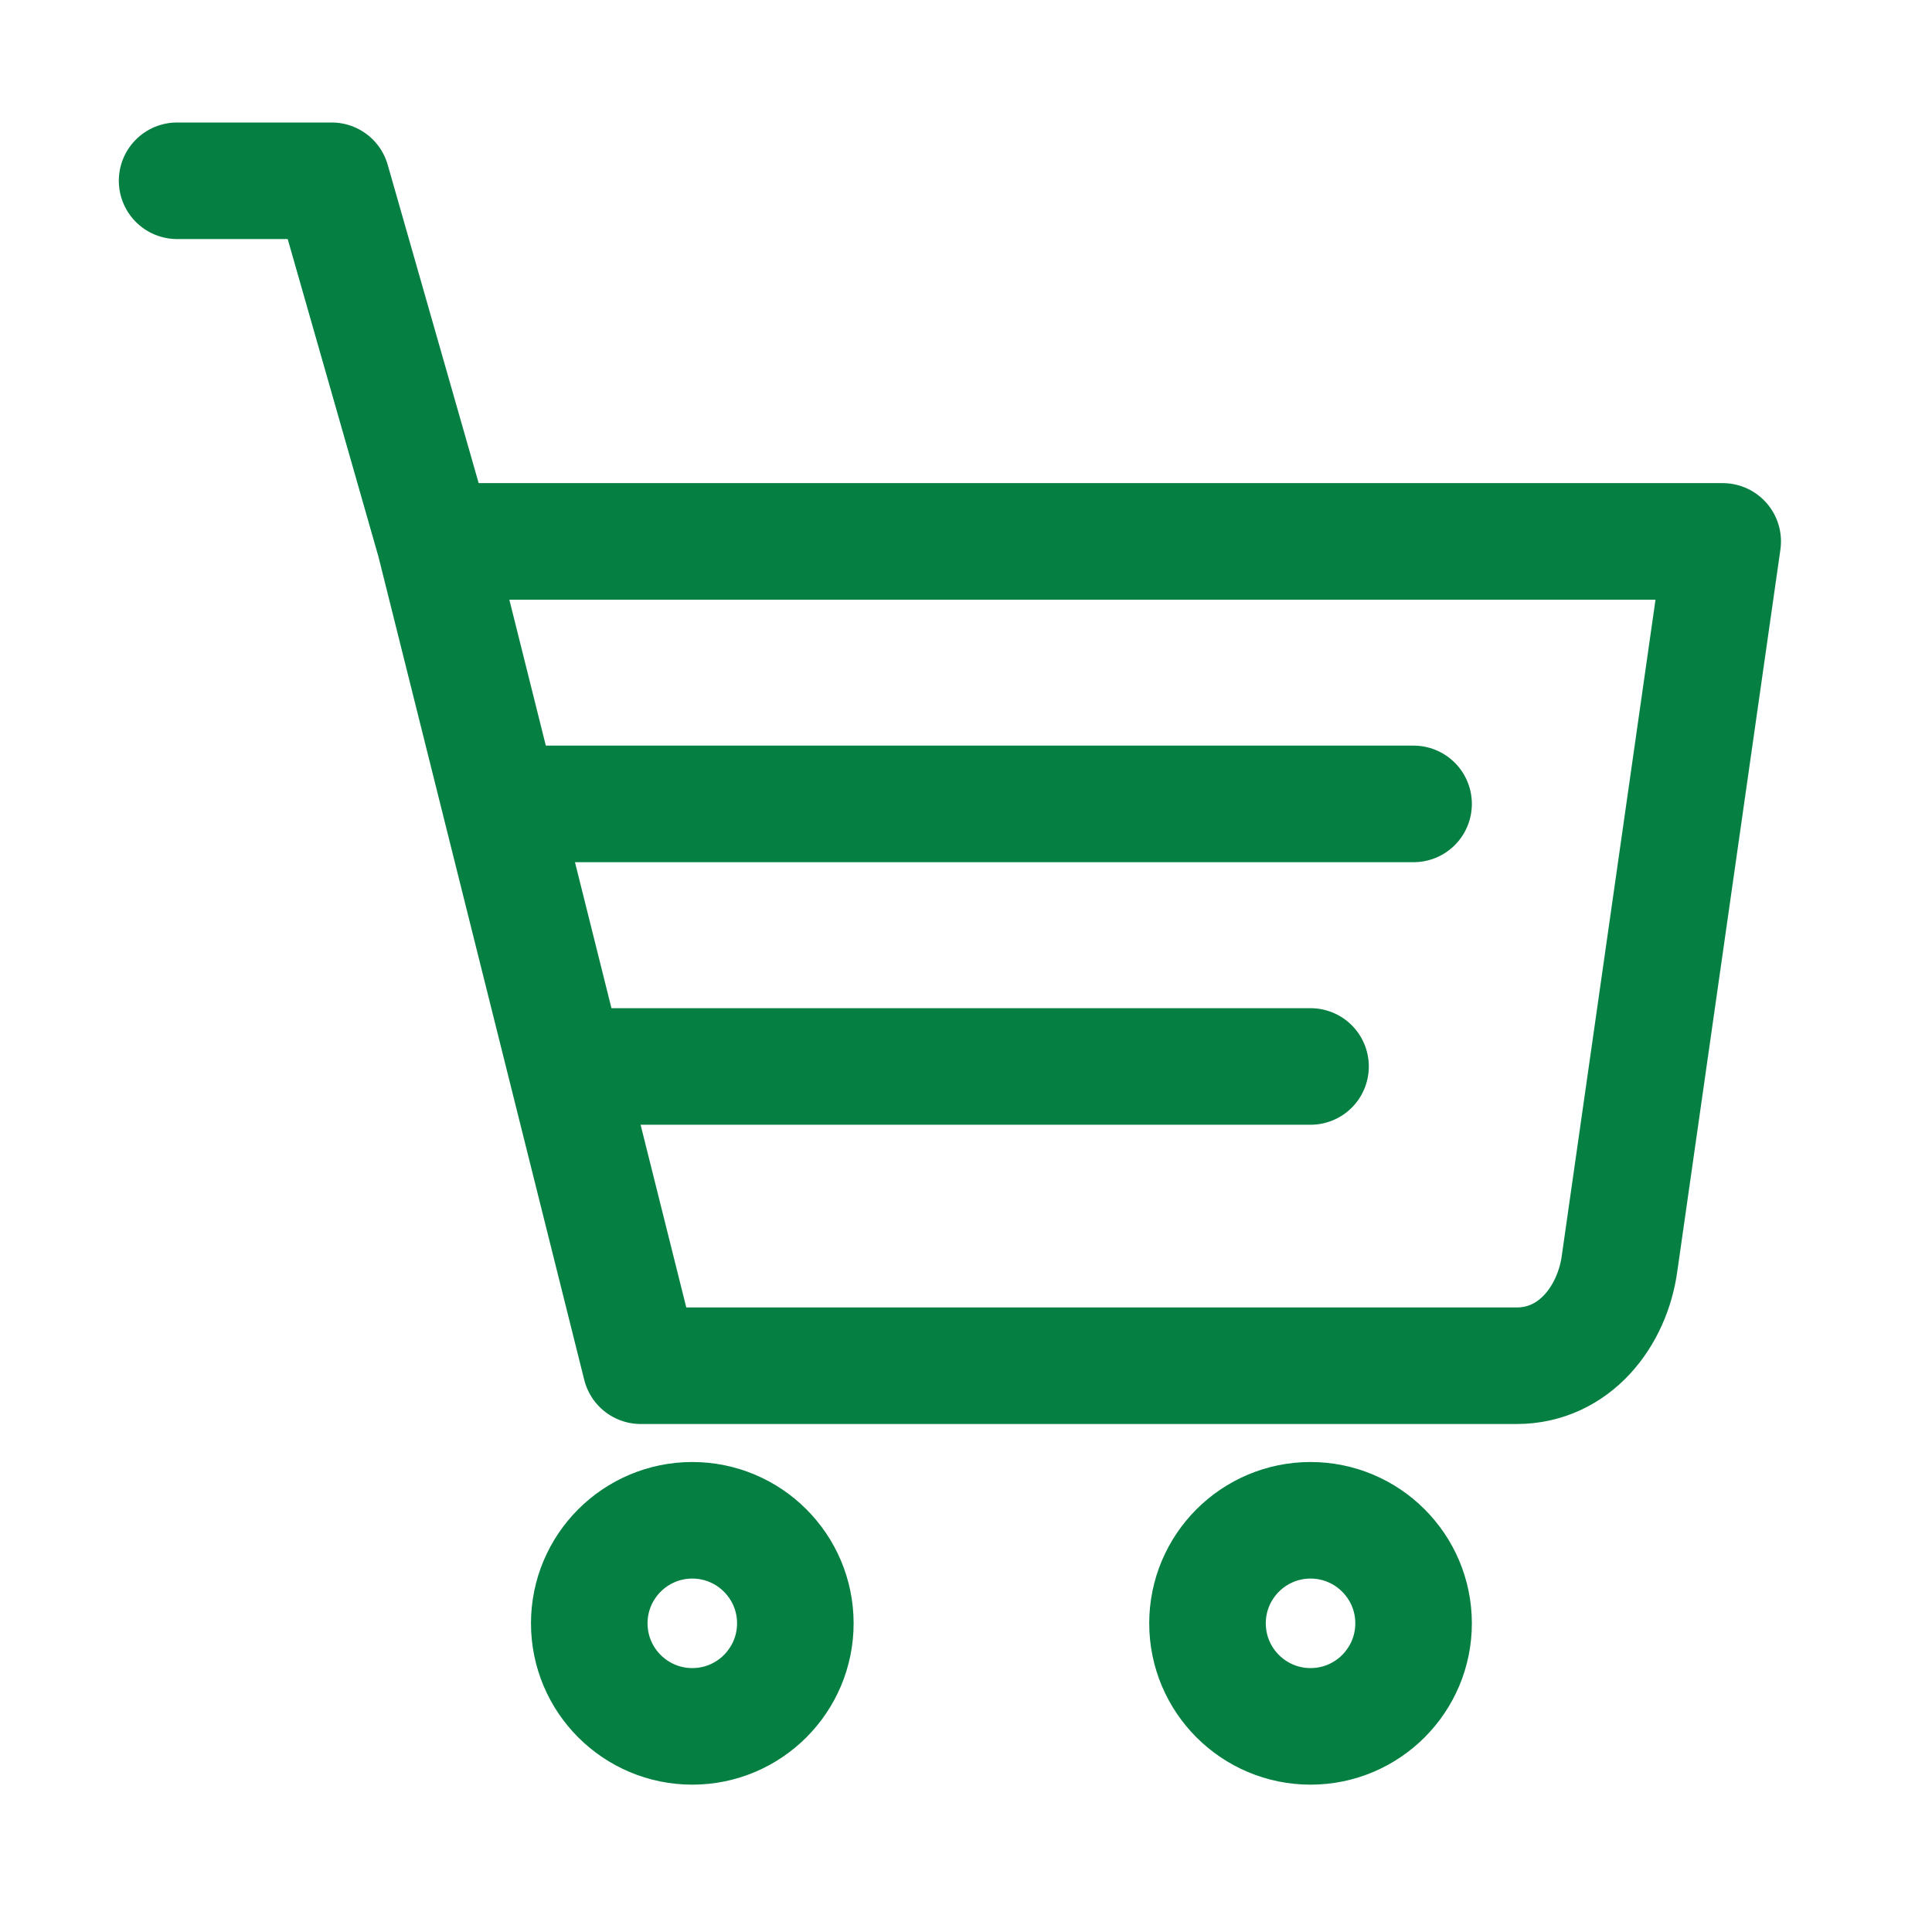 <svg width="30" height="30" viewBox="0 0 30 30" fill="none" xmlns="http://www.w3.org/2000/svg">
<path d="M6.75 8.407H26.75L25.15 19.607C25.04 20.438 24.45 21.207 23.55 21.207H9.95L8.788 16.56M6.75 8.407L5.15 2.807H2.75M6.75 8.407L7.769 12.483M8.788 16.56H20.35M8.788 16.56L7.769 12.483M7.769 12.483H21.95M12.35 25.207C12.35 24.324 11.633 23.607 10.75 23.607C9.867 23.607 9.15 24.324 9.15 25.207C9.15 26.09 9.867 26.807 10.75 26.807C11.633 26.807 12.35 26.09 12.35 25.207ZM21.95 25.207C21.95 24.324 21.233 23.607 20.35 23.607C19.467 23.607 18.75 24.324 18.75 25.207C18.75 26.09 19.467 26.807 20.35 26.807C21.233 26.807 21.95 26.09 21.95 25.207Z" stroke="#068042" stroke-width="1.81" stroke-linecap="round" stroke-linejoin="round"/>
</svg>
